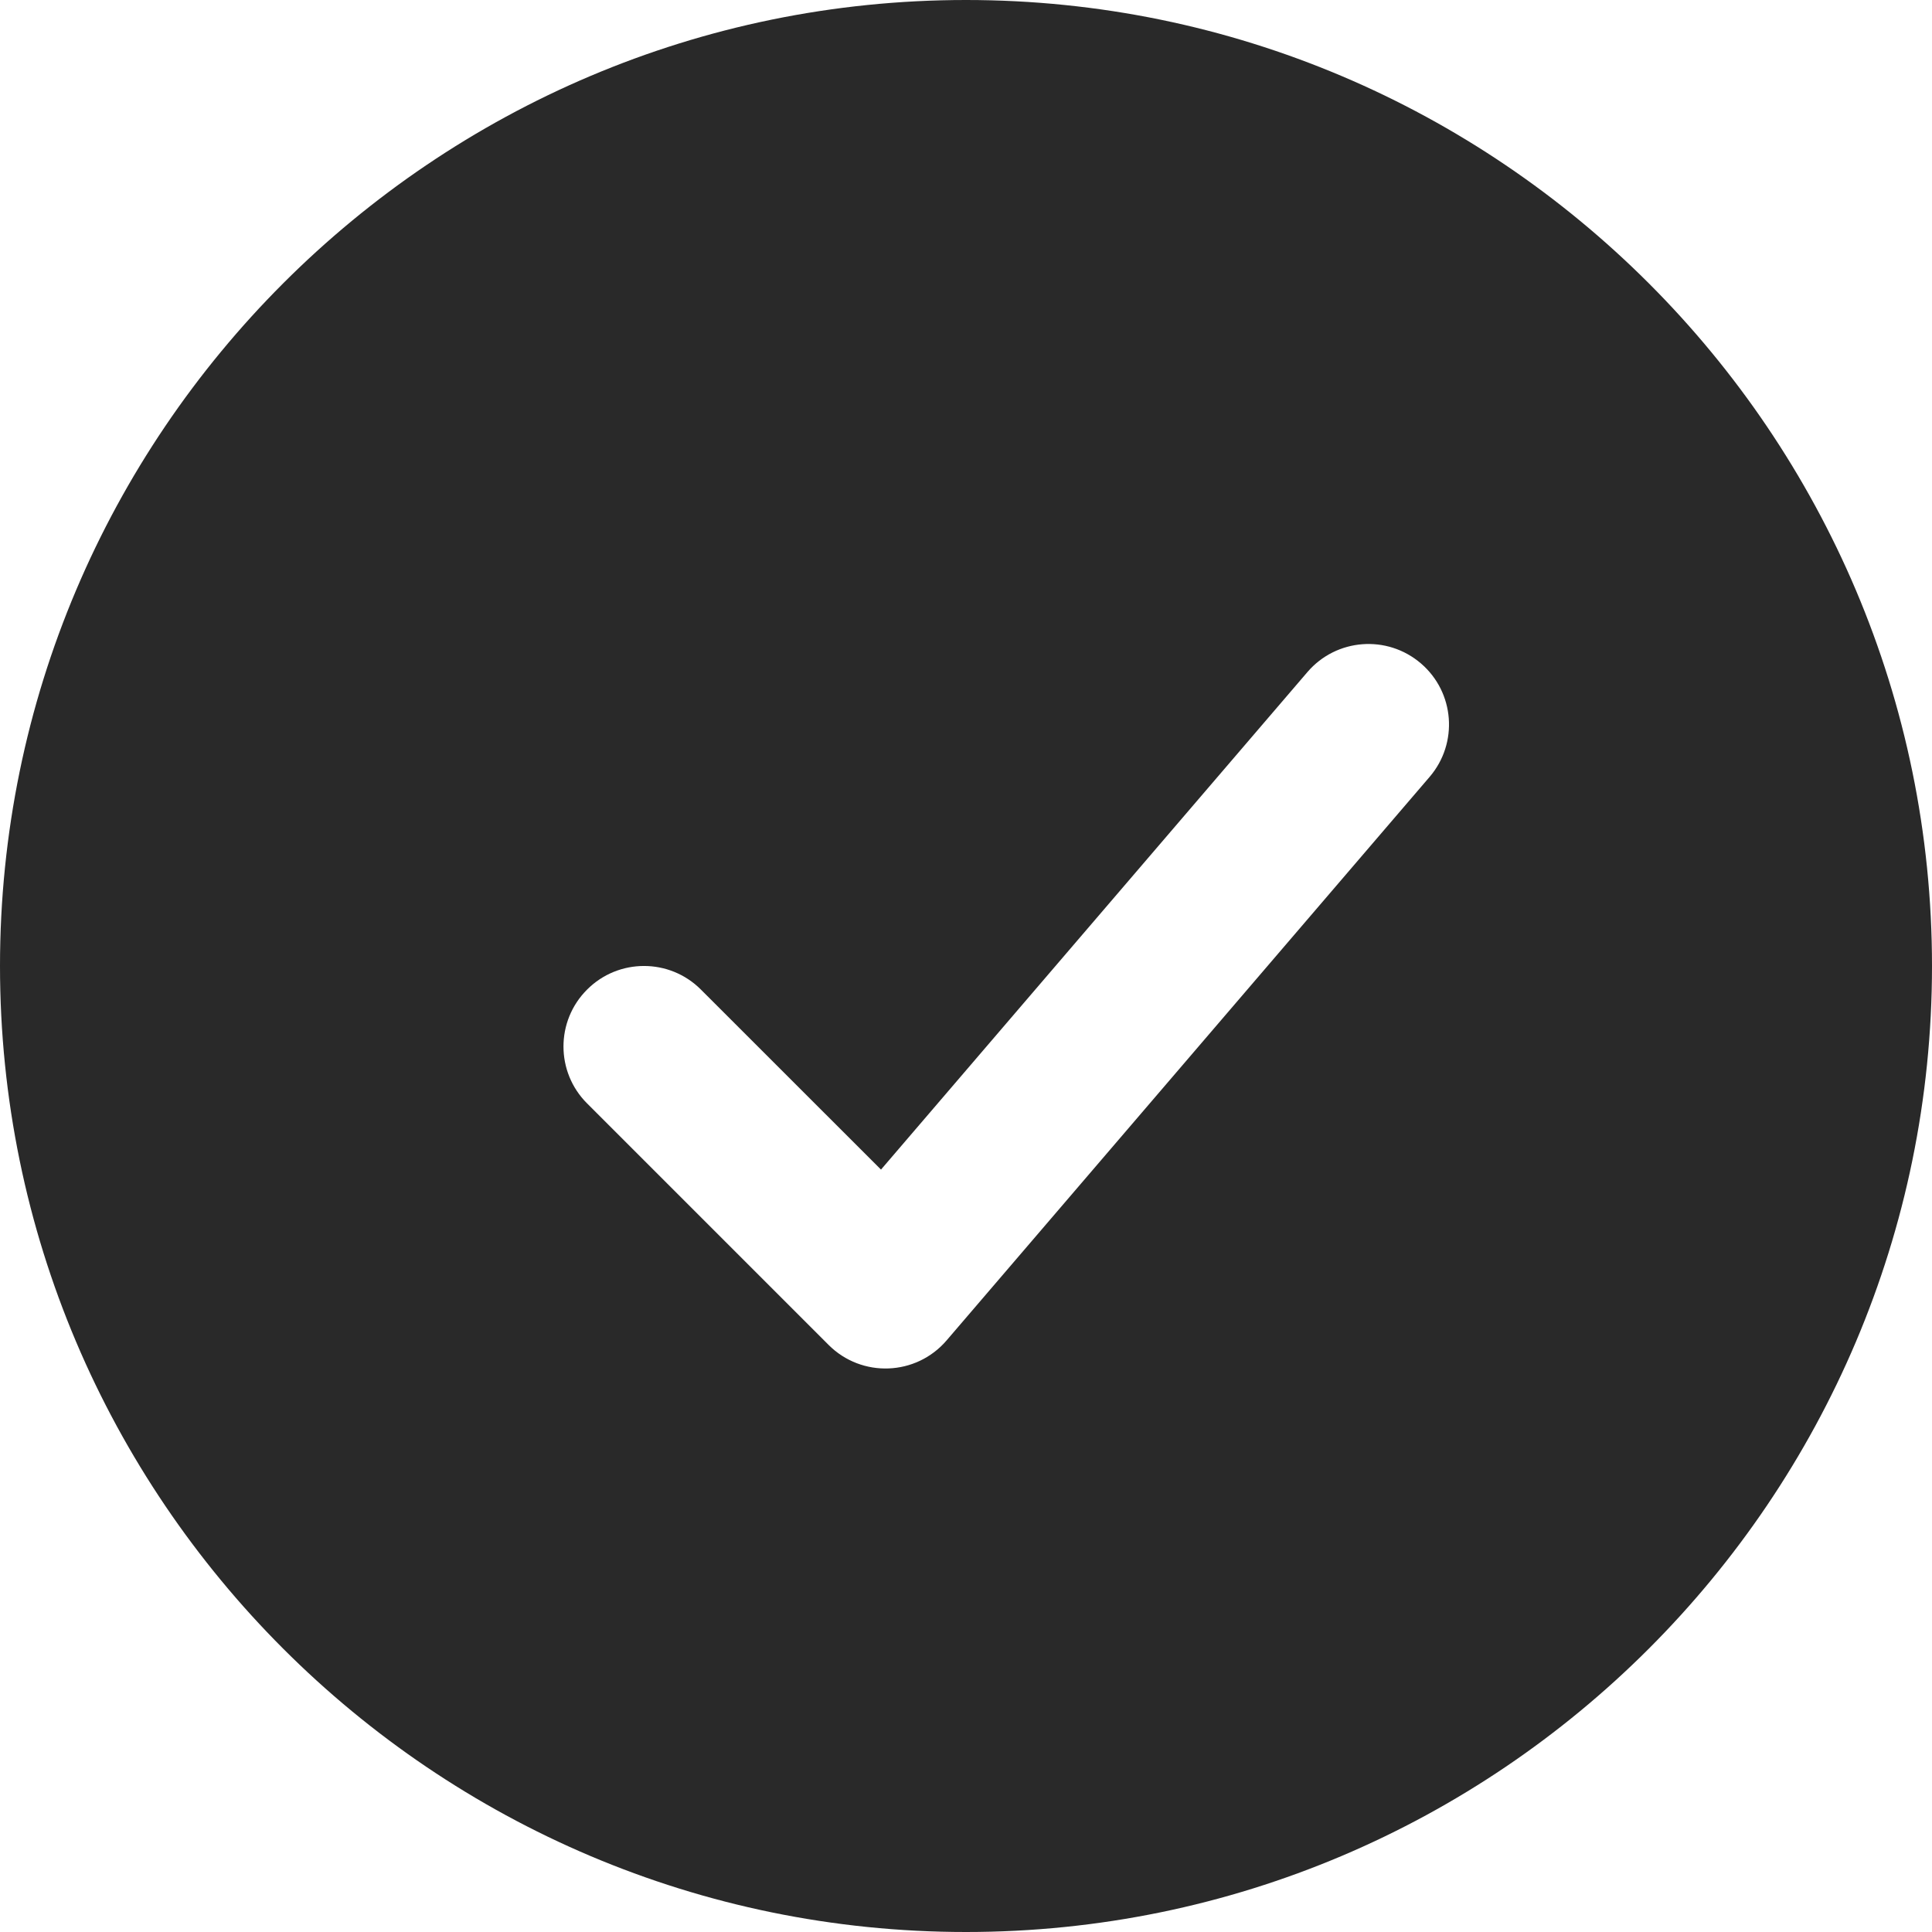 <?xml version="1.0" encoding="UTF-8"?>
<svg  viewBox="0 0 24 24" version="1.1" xmlns="http://www.w3.org/2000/svg" xmlns:xlink="http://www.w3.org/1999/xlink">
    <title>Icons/Basic icons/check-circle-filled</title>
    <g  id="Icons/Basic-icons/check-circle-filled" stroke="none" stroke-width="1" fill="none" fill-rule="evenodd">
        <path d="M12,0 C18.617,0 24,5.383 24,12 C24,18.617 18.617,24 12,24 C5.383,24 0,18.617 0,12 C0,5.383 5.383,0 12,0 Z M17.651,8.241 C17.231,7.881 16.6,7.93 16.241,8.349 L16.241,8.349 L10.944,14.529 L8.707,12.293 C8.317,11.902 7.683,11.902 7.293,12.293 C6.902,12.683 6.902,13.317 7.293,13.707 L7.293,13.707 L10.293,16.707 C10.705,17.119 11.38,17.093 11.759,16.651 L11.759,16.651 L17.759,9.651 C18.119,9.231 18.07,8.6 17.651,8.241 Z"  id="Shape" fill="#292929"></path>
    </g>
</svg>